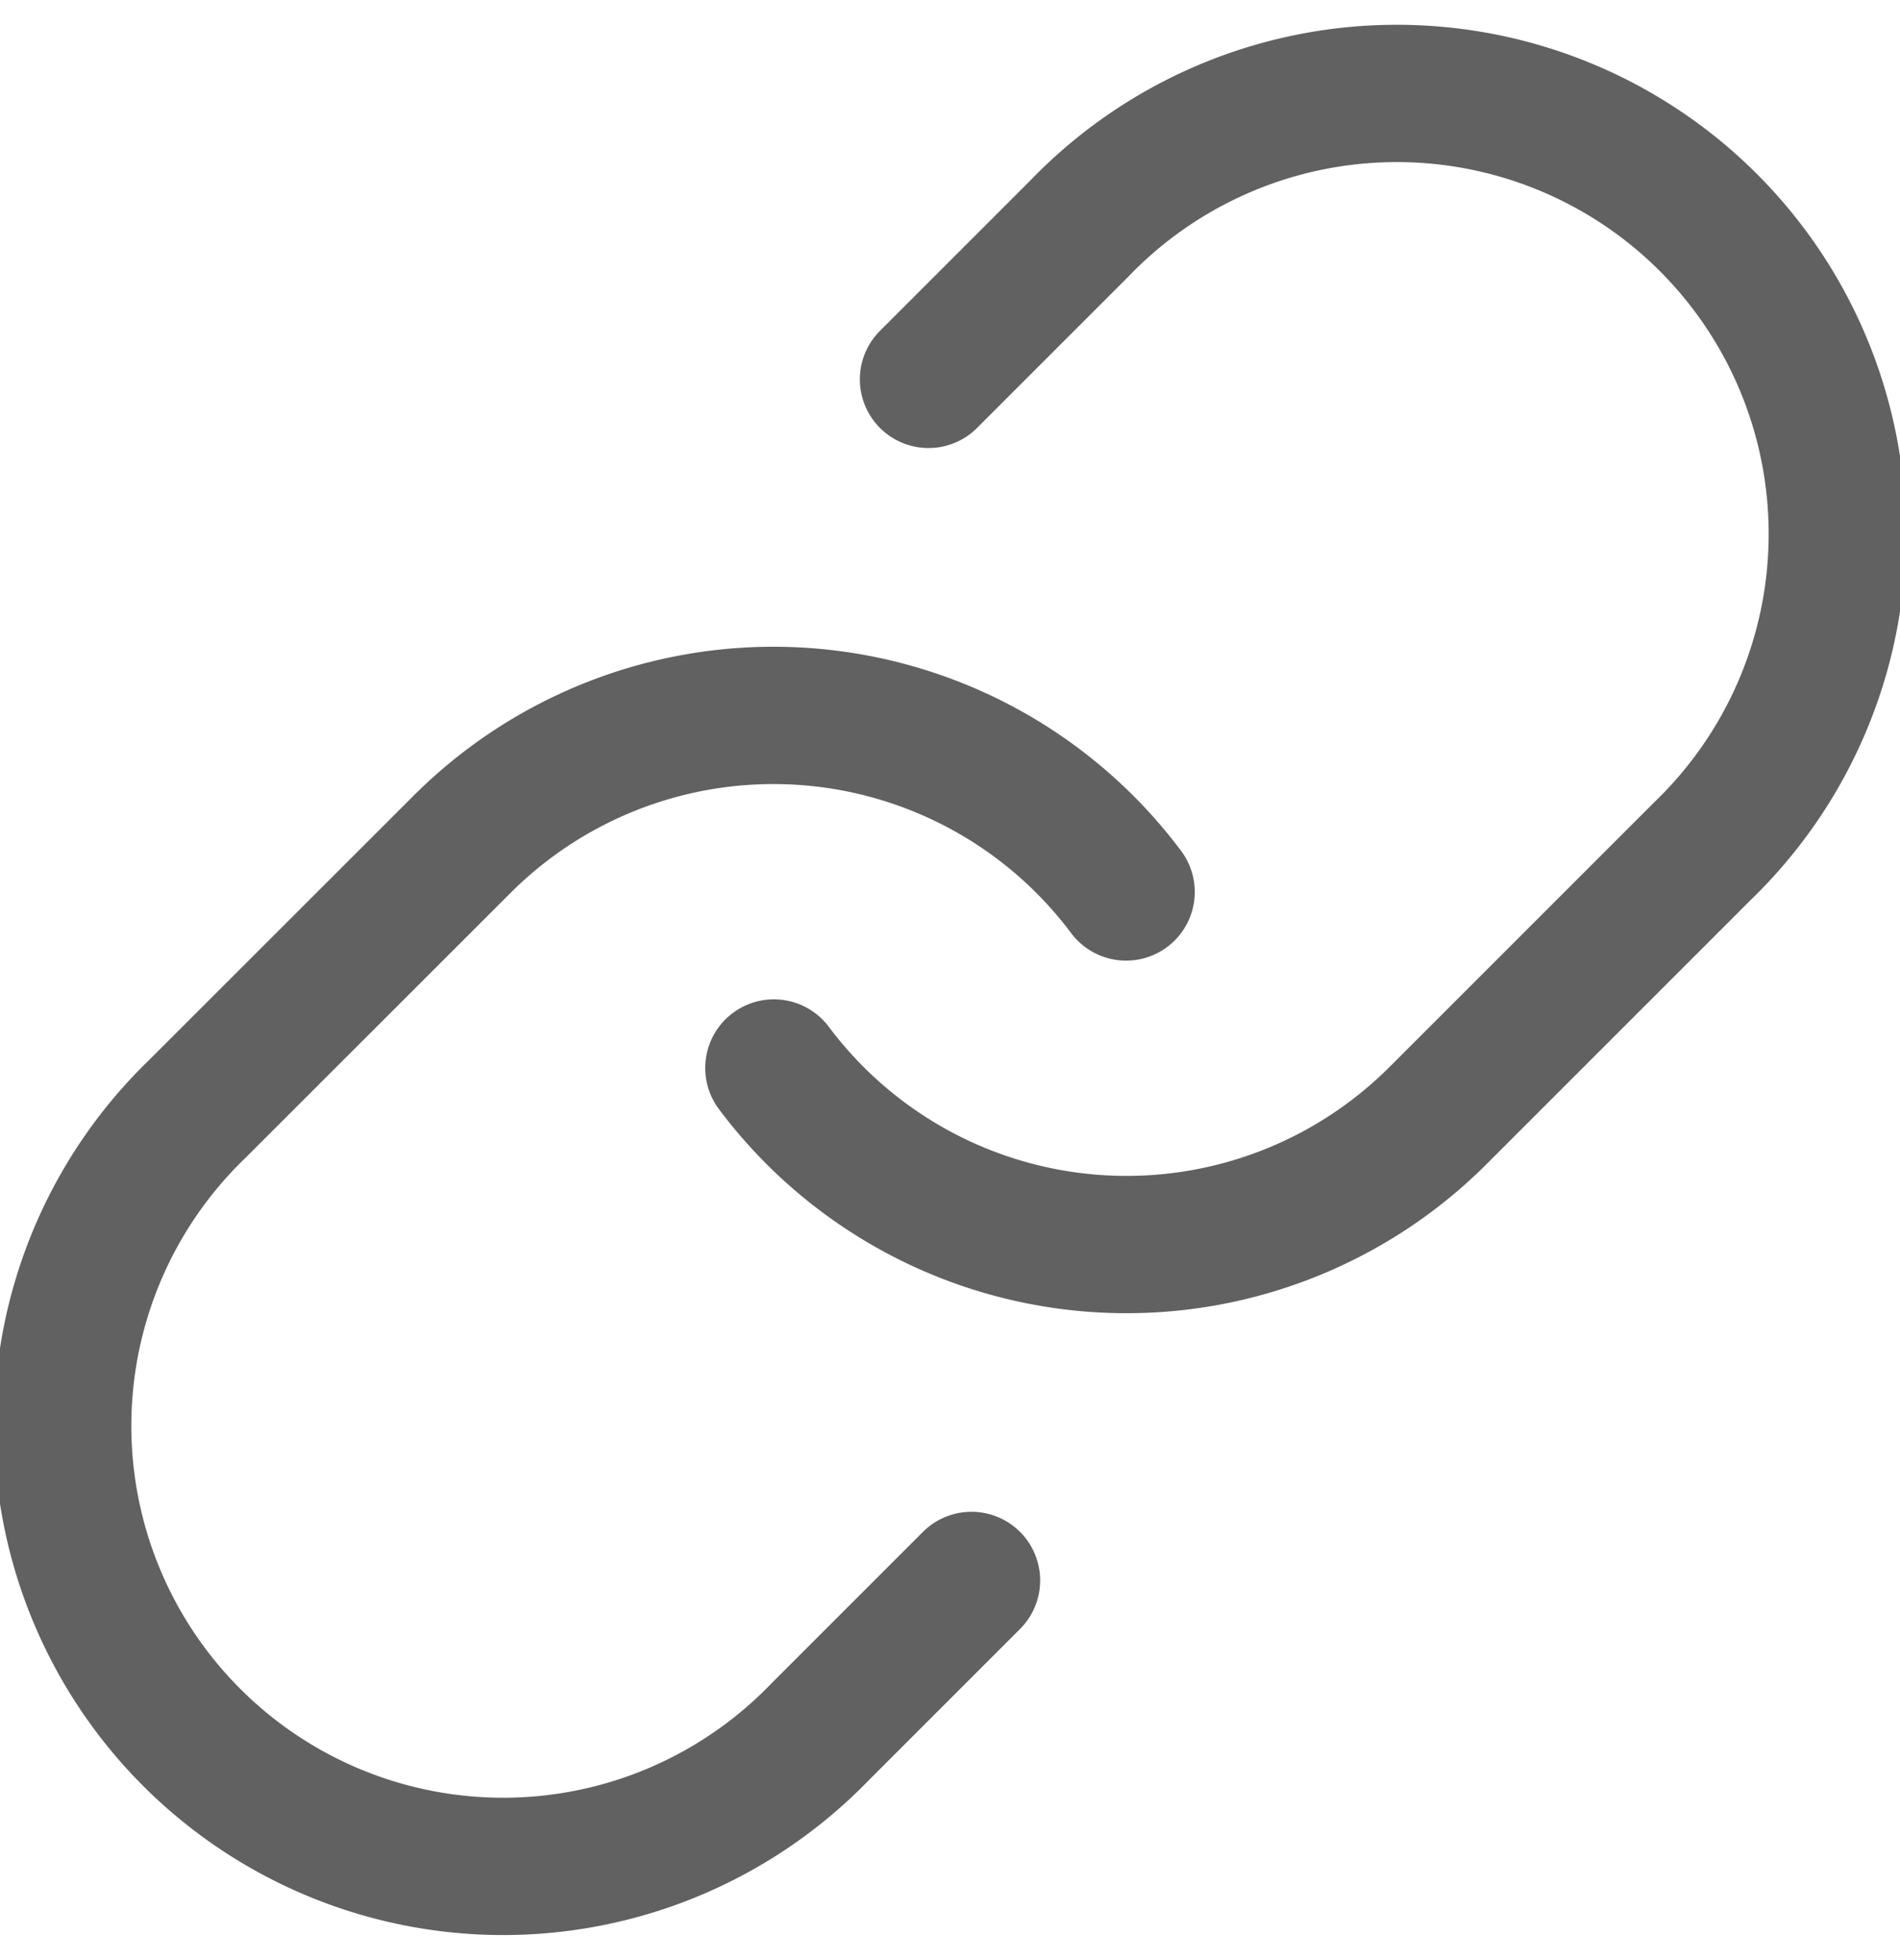 <svg xmlns="http://www.w3.org/2000/svg" width="13.837" height="14.274" viewBox="0 0 13.837 14.274">
  <g id="Icon_feather-link" data-name="Icon feather-link" transform="translate(0.5 0.725)">
    <path id="Path_6" data-name="Path 6" d="M15,10.061a3.208,3.208,0,0,0,4.837.346l1.925-1.925a3.208,3.208,0,1,0-4.536-4.536l-1.1,1.1" transform="translate(-9.864 -3.008)" fill="none" stroke="#616161" stroke-linecap="round" stroke-linejoin="round" stroke-width="1"/>
    <path id="Path_7" data-name="Path 7" d="M10.694,14.779a3.208,3.208,0,0,0-4.837-.346L3.932,16.357a3.208,3.208,0,1,0,4.536,4.536l1.1-1.1" transform="translate(-2.993 -9.008)" fill="none" stroke="#616161" stroke-linecap="round" stroke-linejoin="round" stroke-width="1"/>
  </g>
</svg>
